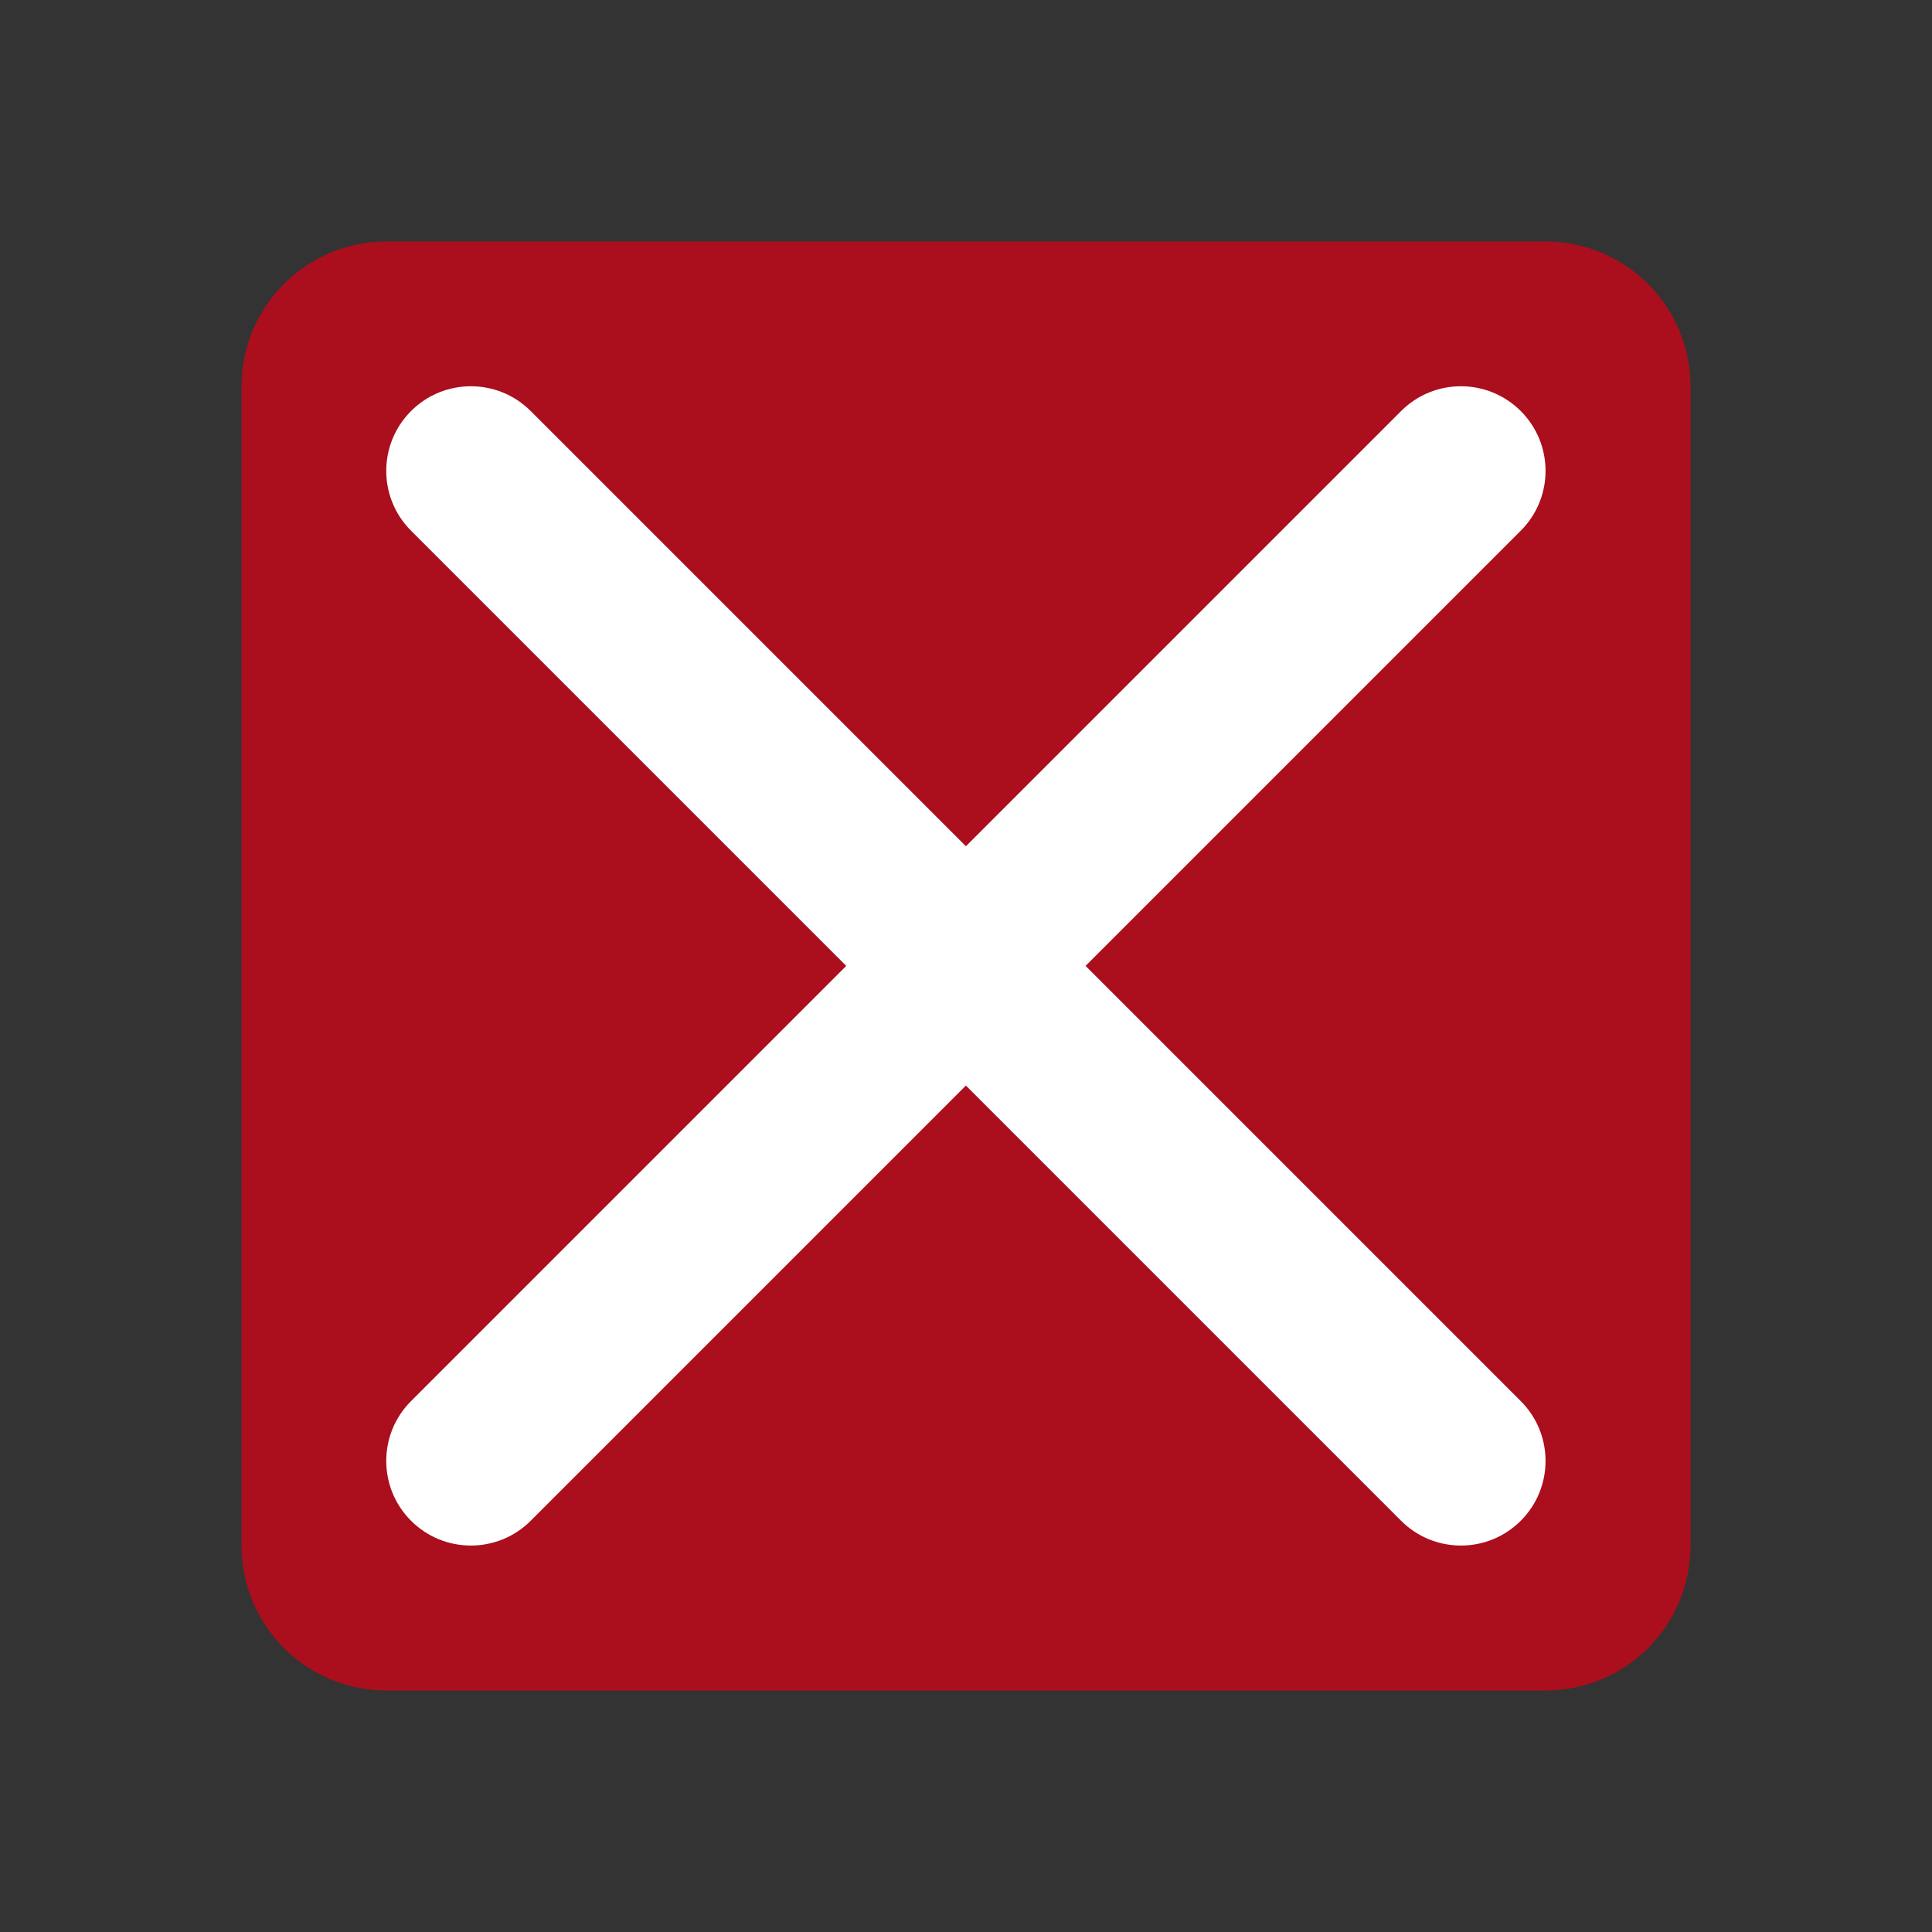 <?xml version='1.0' encoding='UTF-8' standalone='no'?>
<svg version="1.2" xmlns:xlink="http://www.w3.org/1999/xlink" viewBox="0 0 80 80" xmlns="http://www.w3.org/2000/svg" width="8.467mm" height="8.467mm" baseProfile="tiny">
    <rect x="0" y="0" width="80" height="80" fill="#333333" stroke="none"/>
    <style id="current-color-scheme" type="text/css">.ColorScheme-Text {color:#fcfcfc;}</style>
    <title>Qt SVG Document</title>
    <desc>Auto-generated by Klassy window decoration</desc>
    <defs/>
    <g stroke-linejoin="bevel" stroke-linecap="square" fill="none" stroke-width="1" stroke="black" fill-rule="evenodd">
        <g font-weight="400" class="ColorScheme-Text" font-size="33.333" fill="#da0016" transform="matrix(5,0,0,5,0,0)" font-style="normal" stroke="none" font-family="Noto Sans" fill-opacity="0.72">
            <path vector-effect="none" fill-rule="evenodd" d="M2,3.2 C2,2.537 2.537,2 3.2,2 L12.8,2 C13.463,2 14,2.537 14,3.2 L14,12.8 C14,13.463 13.463,14 12.8,14 L3.2,14 C2.537,14 2,13.463 2,12.8 L2,3.2"/>
        </g>
        <g font-weight="400" class="ColorScheme-Text" font-size="33.333" fill="#ffffff" transform="matrix(4.444,0,0,4.444,0,0)" font-style="normal" stroke="none" font-family="Noto Sans" fill-opacity="1">
            <path vector-effect="none" fill-rule="nonzero" d="M4.945,3.83 L14.17,13.055 C14.478,13.363 14.478,13.862 14.17,14.17 C13.862,14.478 13.363,14.478 13.055,14.17 L3.83,4.945 C3.522,4.637 3.522,4.138 3.83,3.83 C4.138,3.522 4.637,3.522 4.945,3.83 "/>
            <path vector-effect="none" fill-rule="nonzero" d="M14.17,4.945 L4.945,14.17 C4.637,14.478 4.138,14.478 3.83,14.17 C3.522,13.862 3.522,13.363 3.83,13.055 L13.055,3.83 C13.363,3.522 13.862,3.522 14.17,3.83 C14.478,4.138 14.478,4.637 14.17,4.945 "/>
        </g>
    </g>
</svg>
